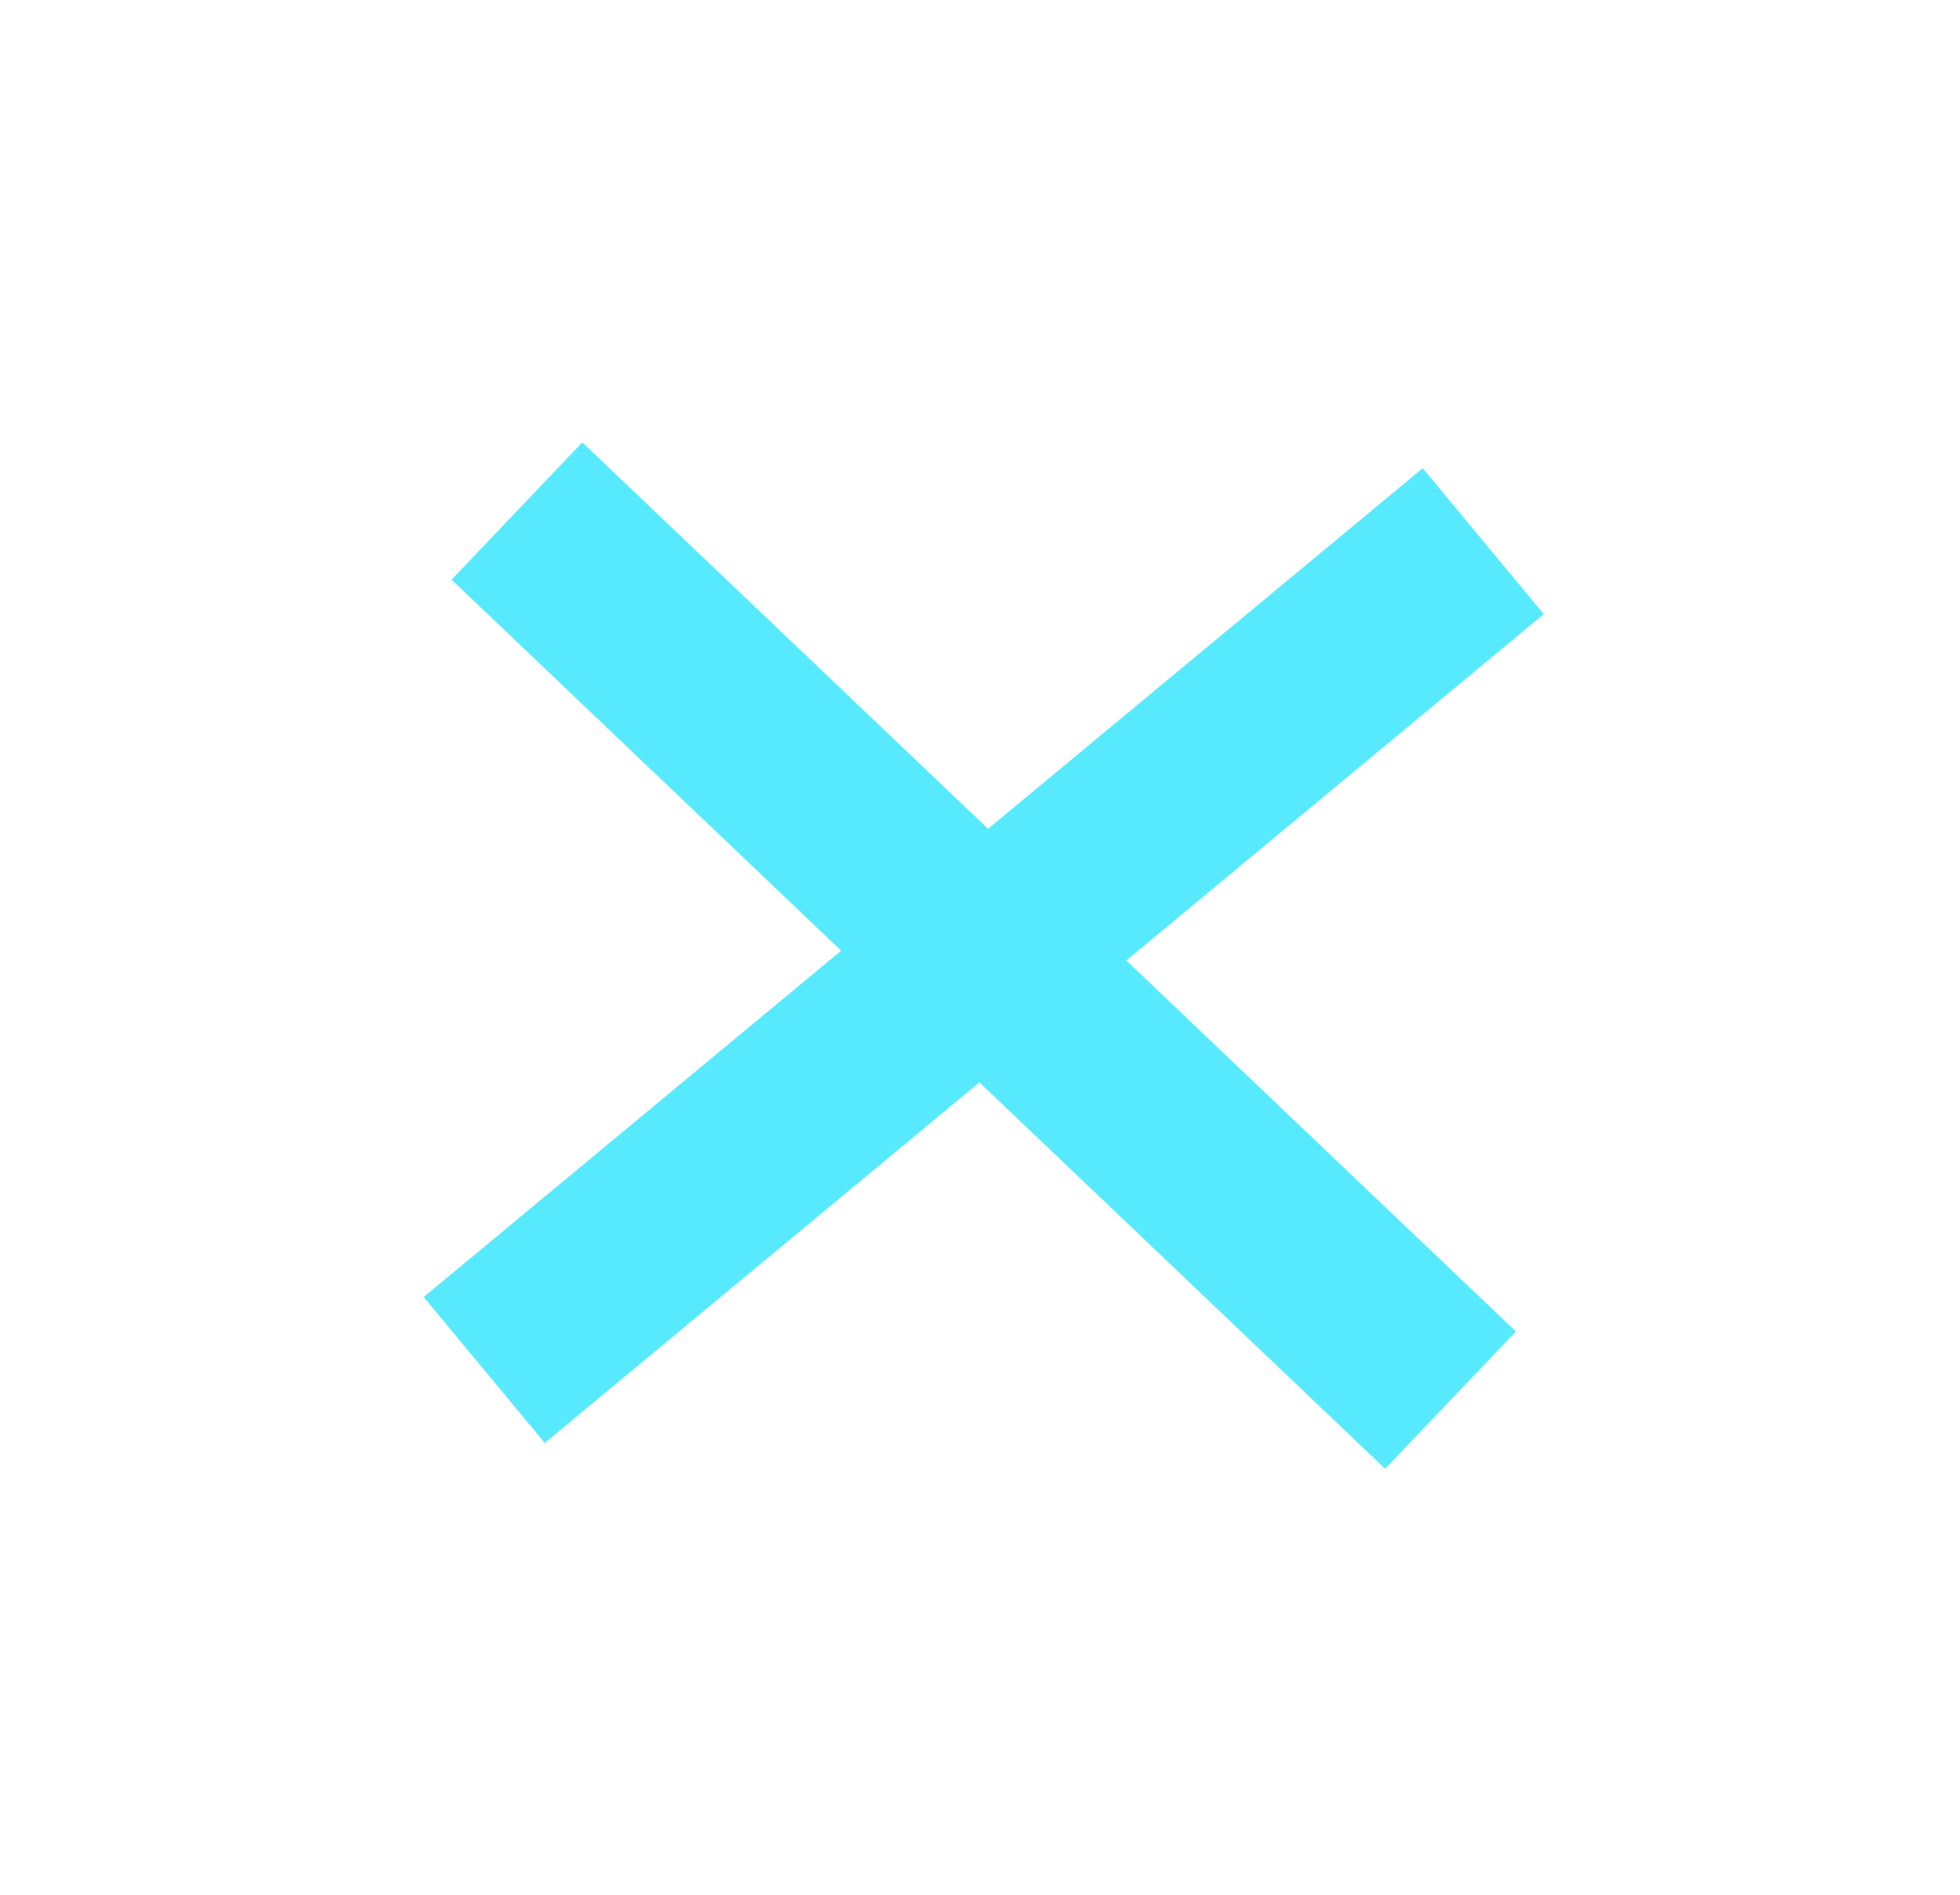 <svg width="30" height="29" viewBox="0 0 30 29" fill="none" xmlns="http://www.w3.org/2000/svg">
<g id="&#208;&#154;&#209;&#128;&#208;&#181;&#209;&#129;&#209;&#130;&#208;&#184;&#208;&#186;" filter="url(#filter0_d_675_656)">
<path id="Vector 37" d="M8.963 3.018L21.151 14.625" stroke="#57EAFF" stroke-width="2.902" stroke-linecap="square"/>
<path id="Vector 38" d="M8.528 14.238L21.586 3.405" stroke="#57EAFF" stroke-width="2.902" stroke-linecap="square"/>
</g>
<defs>
<filter id="filter0_d_675_656" x="0.682" y="0.967" width="28.751" height="27.317" filterUnits="userSpaceOnUse" color-interpolation-filters="sRGB">
<feFlood flood-opacity="0" result="BackgroundImageFix"/>
<feColorMatrix in="SourceAlpha" type="matrix" values="0 0 0 0 0 0 0 0 0 0 0 0 0 0 0 0 0 0 127 0" result="hardAlpha"/>
<feOffset dy="5.804"/>
<feGaussianBlur stdDeviation="2.902"/>
<feComposite in2="hardAlpha" operator="out"/>
<feColorMatrix type="matrix" values="0 0 0 0 0 0 0 0 0 0 0 0 0 0 0 0 0 0 0.25 0"/>
<feBlend mode="normal" in2="BackgroundImageFix" result="effect1_dropShadow_675_656"/>
<feBlend mode="normal" in="SourceGraphic" in2="effect1_dropShadow_675_656" result="shape"/>
</filter>
</defs>
</svg>
